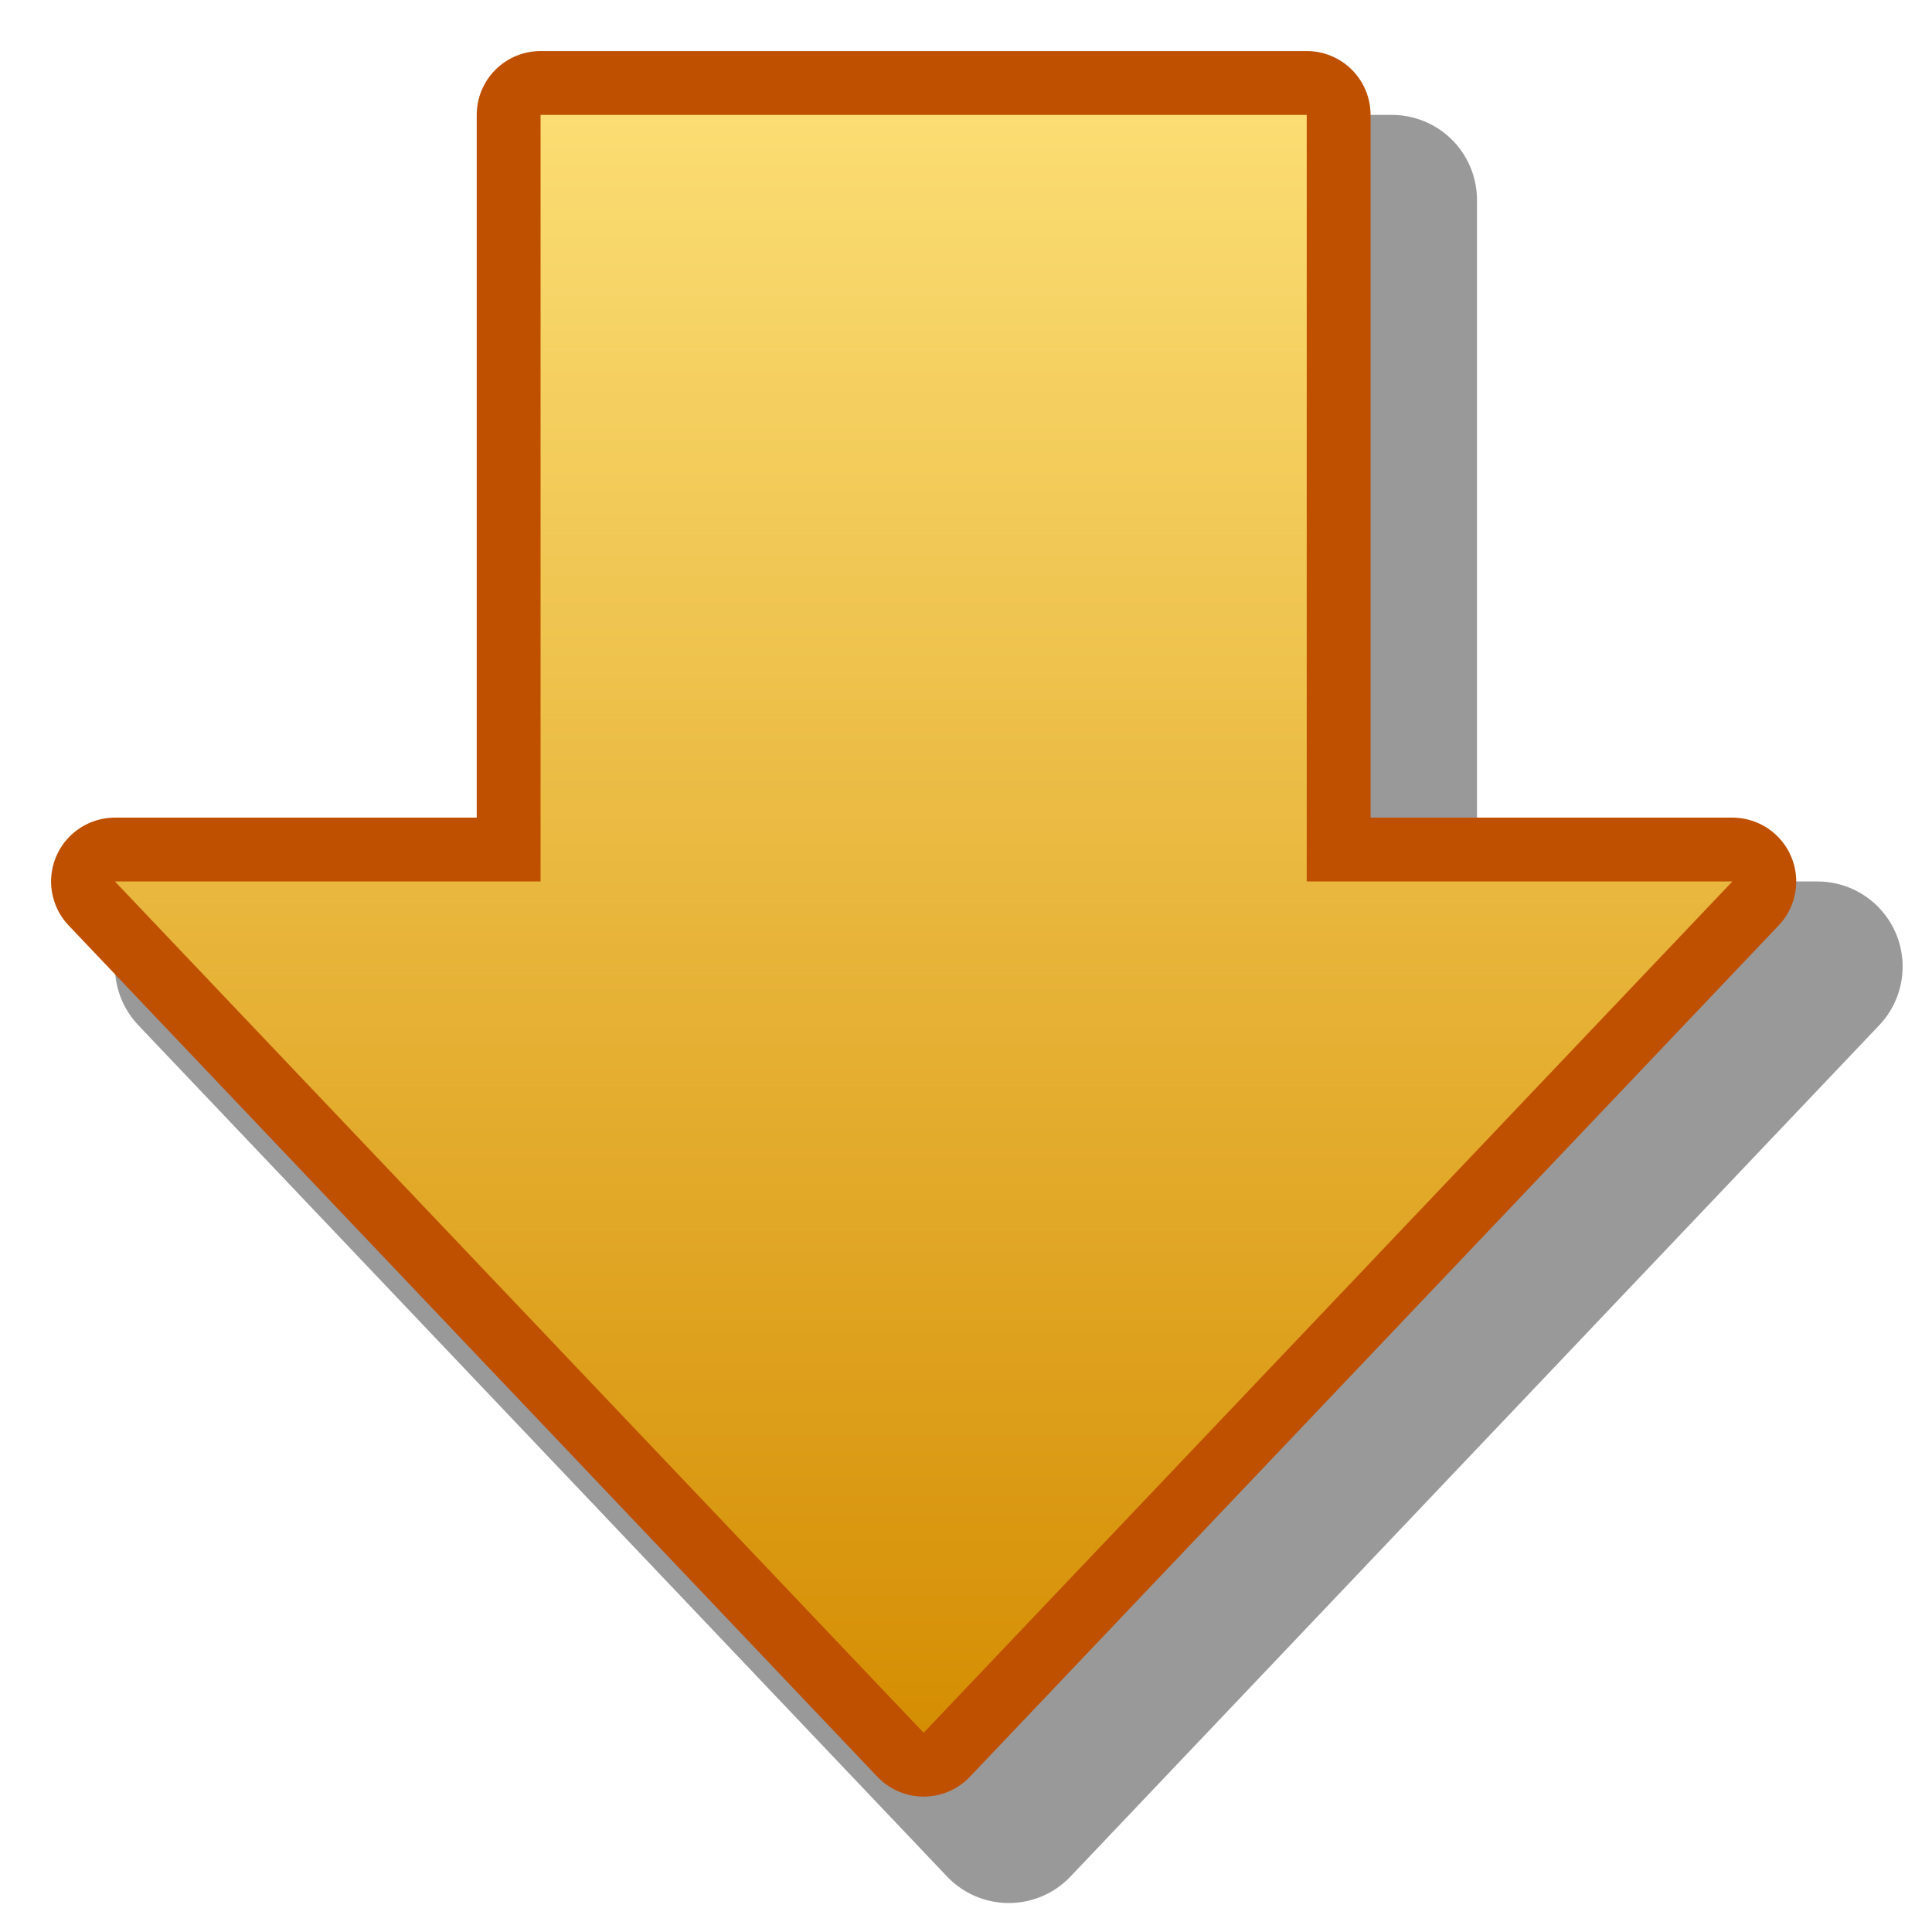 <?xml version="1.0" encoding="UTF-8" standalone="yes"?>
<svg version="1.1" width="64" height="64" color-interpolation="linearRGB"
     xmlns:svg="http://www.w3.org/2000/svg" xmlns="http://www.w3.org/2000/svg">
 <g>
  <path style="fill:none; stroke:#000000; stroke-opacity:0.4; stroke-width:4; stroke-linecap:round; stroke-linejoin:round"
        d="M21 40L2 20H12V1.99H30V20H40L21 40z"
        transform="matrix(1.41,0,0,1.41,3.807,3.82)"
  />
  <path style="fill:none; stroke:#bf5000; stroke-width:3; stroke-linecap:round; stroke-linejoin:round"
        d="M21 40L2 20H12V1.99H30V20H40L21 40z"
        transform="matrix(1.41,0,0,1.41,0.987,1)"
  />
  <linearGradient id="gradient0" gradientUnits="userSpaceOnUse" x1="128" y1="1.99" x2="128" y2="40">
   <stop offset="0" stop-color="#fbdd73"/>
   <stop offset="1" stop-color="#d58e03"/>
  </linearGradient>
  <path style="fill:url(#gradient0)"
        d="M21 40L2 20H12V1.99H30V20H40L21 40z"
        transform="matrix(1.41,0,0,1.41,0.987,1)"
  />
 </g>
</svg>
